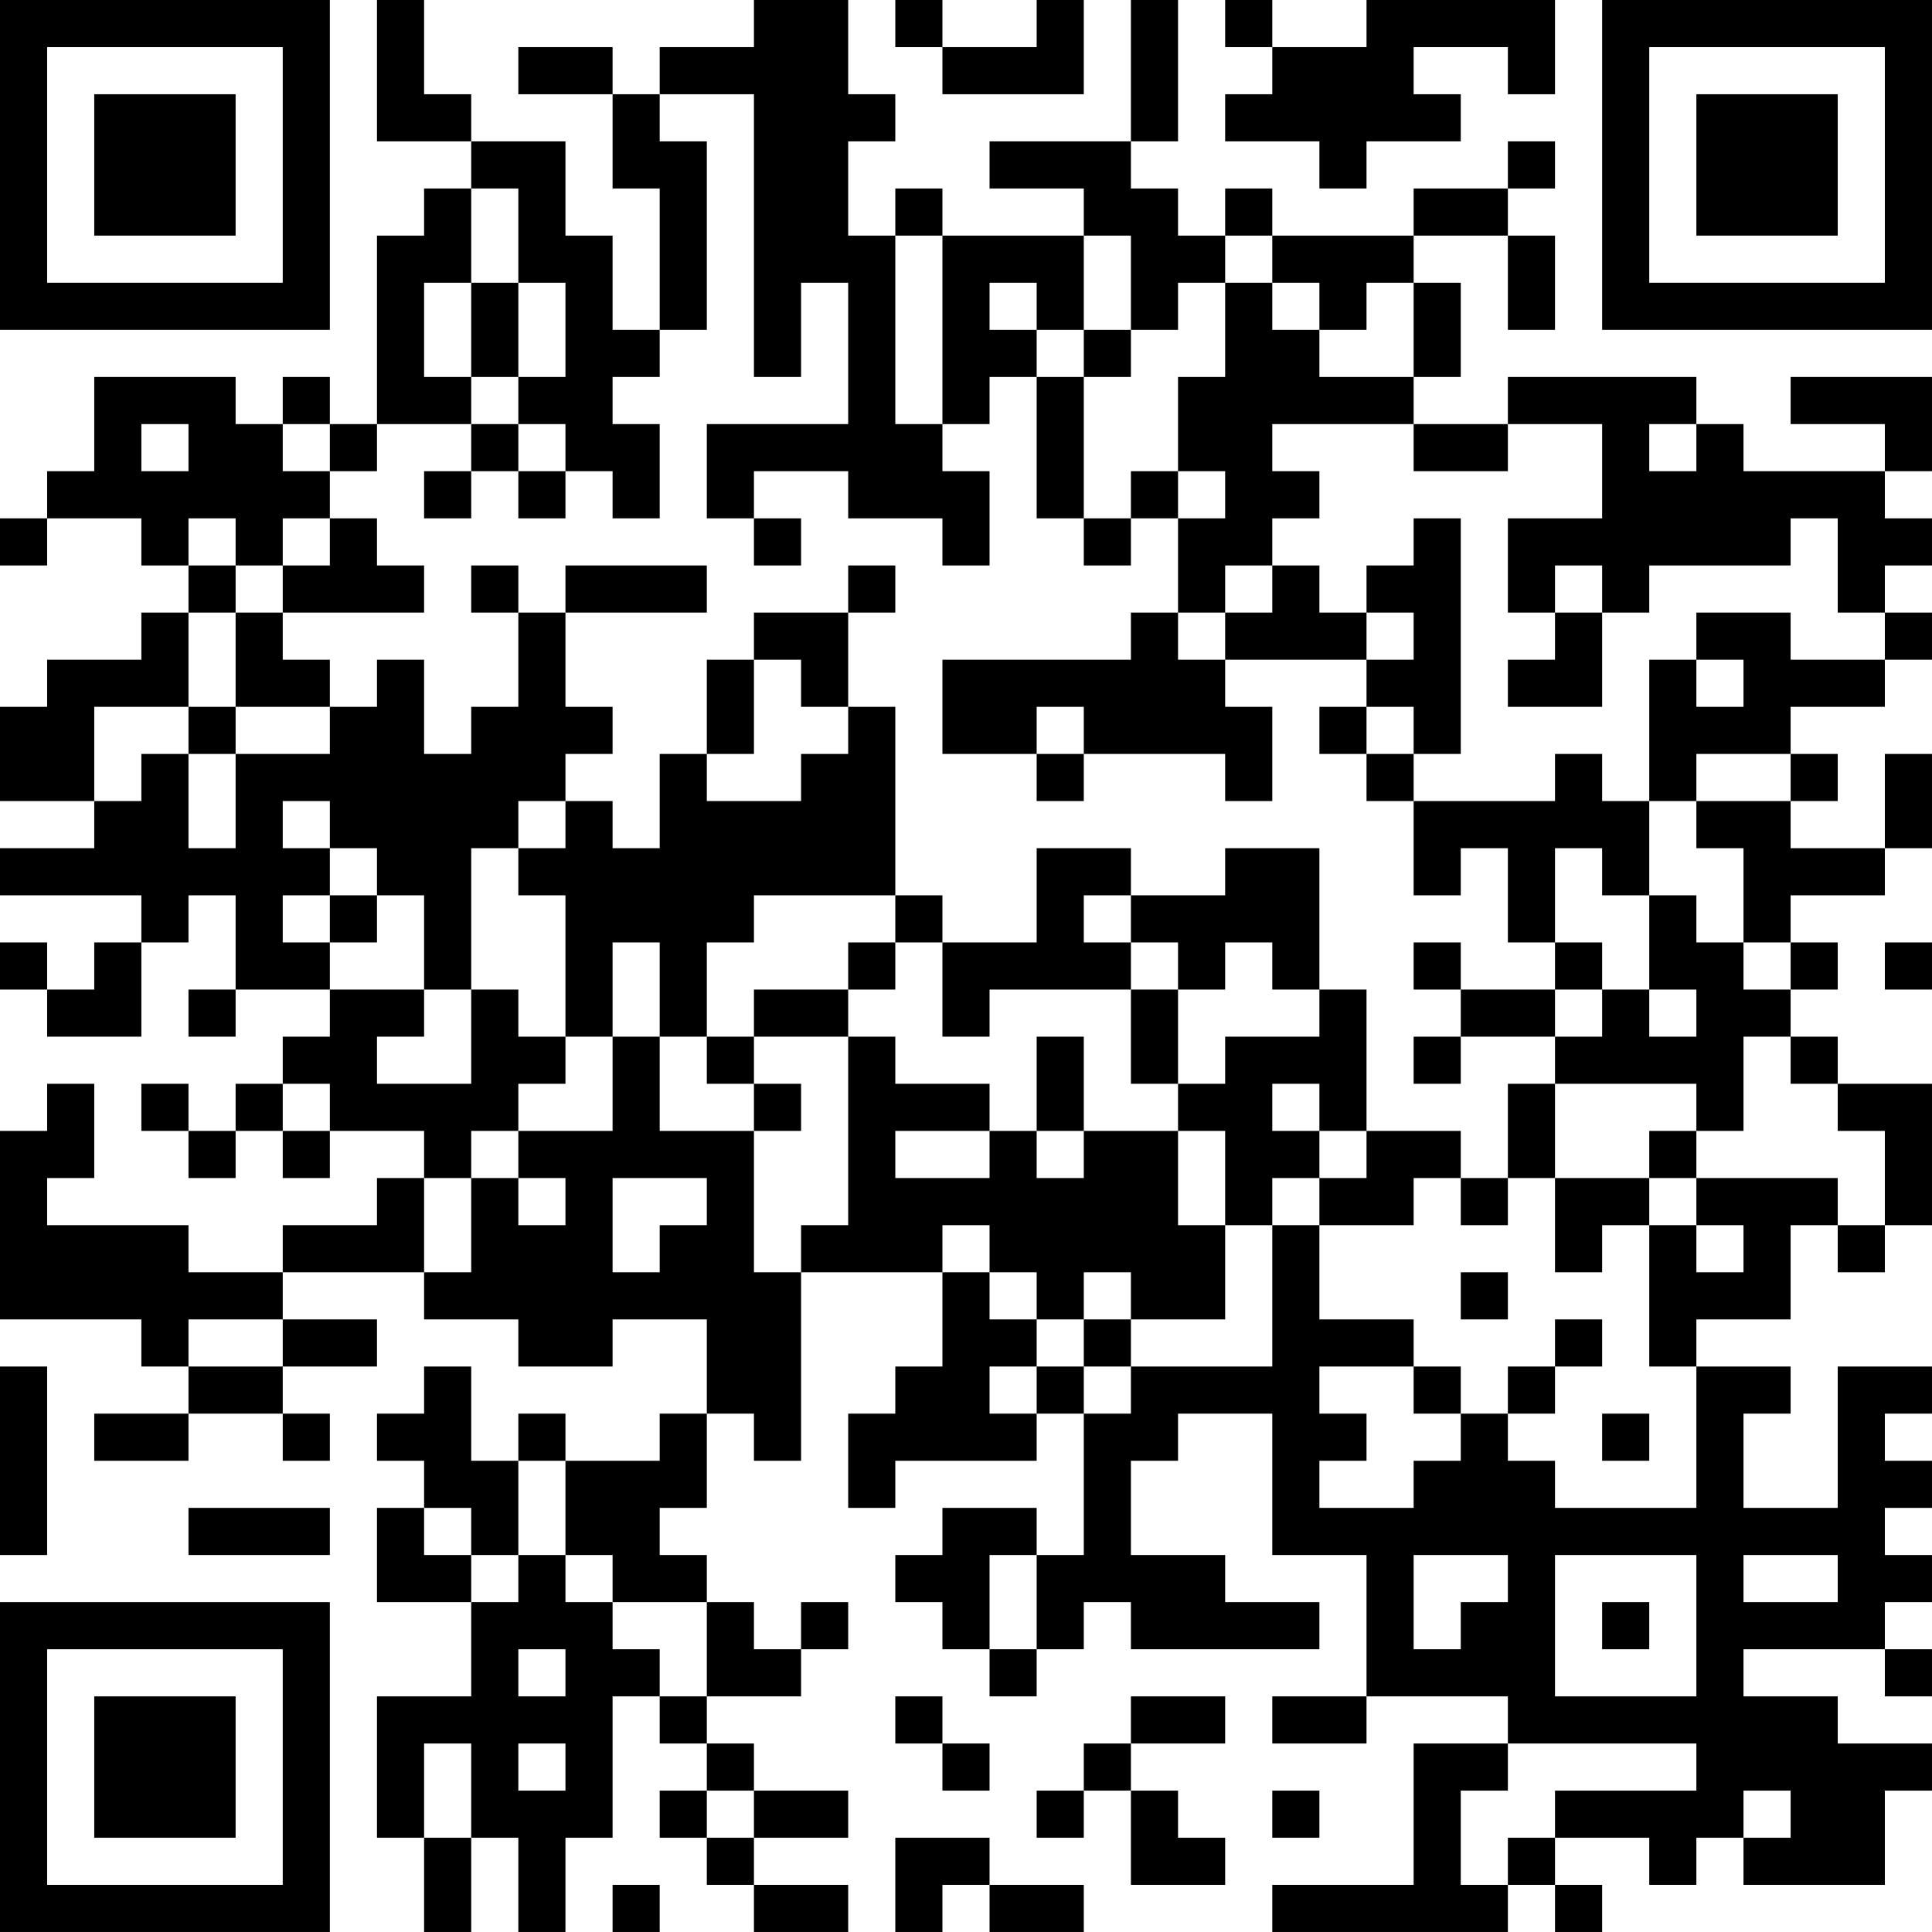 <?xml version="1.0" encoding="UTF-8"?>
<svg xmlns="http://www.w3.org/2000/svg" version="1.1" width="200" height="200" viewBox="0 0 200 200"><rect x="0" y="0" width="200" height="200" fill="#ffffff"/><g transform="scale(4.878)"><g transform="translate(0,0)"><path fill-rule="evenodd" d="M8 0L8 3L10 3L10 4L9 4L9 5L8 5L8 9L7 9L7 8L6 8L6 9L5 9L5 8L2 8L2 10L1 10L1 11L0 11L0 12L1 12L1 11L3 11L3 12L4 12L4 13L3 13L3 14L1 14L1 15L0 15L0 17L2 17L2 18L0 18L0 19L3 19L3 20L2 20L2 21L1 21L1 20L0 20L0 21L1 21L1 22L3 22L3 20L4 20L4 19L5 19L5 21L4 21L4 22L5 22L5 21L7 21L7 22L6 22L6 23L5 23L5 24L4 24L4 23L3 23L3 24L4 24L4 25L5 25L5 24L6 24L6 25L7 25L7 24L9 24L9 25L8 25L8 26L6 26L6 27L4 27L4 26L1 26L1 25L2 25L2 23L1 23L1 24L0 24L0 28L3 28L3 29L4 29L4 30L2 30L2 31L4 31L4 30L6 30L6 31L7 31L7 30L6 30L6 29L8 29L8 28L6 28L6 27L9 27L9 28L11 28L11 29L13 29L13 28L15 28L15 30L14 30L14 31L12 31L12 30L11 30L11 31L10 31L10 29L9 29L9 30L8 30L8 31L9 31L9 32L8 32L8 34L10 34L10 36L8 36L8 39L9 39L9 41L10 41L10 39L11 39L11 41L12 41L12 39L13 39L13 36L14 36L14 37L15 37L15 38L14 38L14 39L15 39L15 40L16 40L16 41L18 41L18 40L16 40L16 39L18 39L18 38L16 38L16 37L15 37L15 36L17 36L17 35L18 35L18 34L17 34L17 35L16 35L16 34L15 34L15 33L14 33L14 32L15 32L15 30L16 30L16 31L17 31L17 27L20 27L20 29L19 29L19 30L18 30L18 32L19 32L19 31L22 31L22 30L23 30L23 33L22 33L22 32L20 32L20 33L19 33L19 34L20 34L20 35L21 35L21 36L22 36L22 35L23 35L23 34L24 34L24 35L28 35L28 34L26 34L26 33L24 33L24 31L25 31L25 30L27 30L27 33L29 33L29 36L27 36L27 37L29 37L29 36L32 36L32 37L30 37L30 40L27 40L27 41L32 41L32 40L33 40L33 41L34 41L34 40L33 40L33 39L35 39L35 40L36 40L36 39L37 39L37 40L40 40L40 38L41 38L41 37L39 37L39 36L37 36L37 35L40 35L40 36L41 36L41 35L40 35L40 34L41 34L41 33L40 33L40 32L41 32L41 31L40 31L40 30L41 30L41 29L39 29L39 32L37 32L37 30L38 30L38 29L36 29L36 28L38 28L38 26L39 26L39 27L40 27L40 26L41 26L41 23L39 23L39 22L38 22L38 21L39 21L39 20L38 20L38 19L40 19L40 18L41 18L41 16L40 16L40 18L38 18L38 17L39 17L39 16L38 16L38 15L40 15L40 14L41 14L41 13L40 13L40 12L41 12L41 11L40 11L40 10L41 10L41 8L38 8L38 9L40 9L40 10L37 10L37 9L36 9L36 8L32 8L32 9L30 9L30 8L31 8L31 6L30 6L30 5L32 5L32 7L33 7L33 5L32 5L32 4L33 4L33 3L32 3L32 4L30 4L30 5L27 5L27 4L26 4L26 5L25 5L25 4L24 4L24 3L25 3L25 0L24 0L24 3L21 3L21 4L23 4L23 5L20 5L20 4L19 4L19 5L18 5L18 3L19 3L19 2L18 2L18 0L16 0L16 1L14 1L14 2L13 2L13 1L11 1L11 2L13 2L13 4L14 4L14 7L13 7L13 5L12 5L12 3L10 3L10 2L9 2L9 0ZM19 0L19 1L20 1L20 2L23 2L23 0L22 0L22 1L20 1L20 0ZM26 0L26 1L27 1L27 2L26 2L26 3L28 3L28 4L29 4L29 3L31 3L31 2L30 2L30 1L32 1L32 2L33 2L33 0L29 0L29 1L27 1L27 0ZM14 2L14 3L15 3L15 7L14 7L14 8L13 8L13 9L14 9L14 11L13 11L13 10L12 10L12 9L11 9L11 8L12 8L12 6L11 6L11 4L10 4L10 6L9 6L9 8L10 8L10 9L8 9L8 10L7 10L7 9L6 9L6 10L7 10L7 11L6 11L6 12L5 12L5 11L4 11L4 12L5 12L5 13L4 13L4 15L2 15L2 17L3 17L3 16L4 16L4 18L5 18L5 16L7 16L7 15L8 15L8 14L9 14L9 16L10 16L10 15L11 15L11 13L12 13L12 15L13 15L13 16L12 16L12 17L11 17L11 18L10 18L10 21L9 21L9 19L8 19L8 18L7 18L7 17L6 17L6 18L7 18L7 19L6 19L6 20L7 20L7 21L9 21L9 22L8 22L8 23L10 23L10 21L11 21L11 22L12 22L12 23L11 23L11 24L10 24L10 25L9 25L9 27L10 27L10 25L11 25L11 26L12 26L12 25L11 25L11 24L13 24L13 22L14 22L14 24L16 24L16 27L17 27L17 26L18 26L18 22L19 22L19 23L21 23L21 24L19 24L19 25L21 25L21 24L22 24L22 25L23 25L23 24L25 24L25 26L26 26L26 28L24 28L24 27L23 27L23 28L22 28L22 27L21 27L21 26L20 26L20 27L21 27L21 28L22 28L22 29L21 29L21 30L22 30L22 29L23 29L23 30L24 30L24 29L27 29L27 26L28 26L28 28L30 28L30 29L28 29L28 30L29 30L29 31L28 31L28 32L30 32L30 31L31 31L31 30L32 30L32 31L33 31L33 32L36 32L36 29L35 29L35 26L36 26L36 27L37 27L37 26L36 26L36 25L39 25L39 26L40 26L40 24L39 24L39 23L38 23L38 22L37 22L37 24L36 24L36 23L33 23L33 22L34 22L34 21L35 21L35 22L36 22L36 21L35 21L35 19L36 19L36 20L37 20L37 21L38 21L38 20L37 20L37 18L36 18L36 17L38 17L38 16L36 16L36 17L35 17L35 14L36 14L36 15L37 15L37 14L36 14L36 13L38 13L38 14L40 14L40 13L39 13L39 11L38 11L38 12L35 12L35 13L34 13L34 12L33 12L33 13L32 13L32 11L34 11L34 9L32 9L32 10L30 10L30 9L27 9L27 10L28 10L28 11L27 11L27 12L26 12L26 13L25 13L25 11L26 11L26 10L25 10L25 8L26 8L26 6L27 6L27 7L28 7L28 8L30 8L30 6L29 6L29 7L28 7L28 6L27 6L27 5L26 5L26 6L25 6L25 7L24 7L24 5L23 5L23 7L22 7L22 6L21 6L21 7L22 7L22 8L21 8L21 9L20 9L20 5L19 5L19 9L20 9L20 10L21 10L21 12L20 12L20 11L18 11L18 10L16 10L16 11L15 11L15 9L18 9L18 6L17 6L17 8L16 8L16 2ZM10 6L10 8L11 8L11 6ZM23 7L23 8L22 8L22 11L23 11L23 12L24 12L24 11L25 11L25 10L24 10L24 11L23 11L23 8L24 8L24 7ZM3 9L3 10L4 10L4 9ZM10 9L10 10L9 10L9 11L10 11L10 10L11 10L11 11L12 11L12 10L11 10L11 9ZM35 9L35 10L36 10L36 9ZM7 11L7 12L6 12L6 13L5 13L5 15L4 15L4 16L5 16L5 15L7 15L7 14L6 14L6 13L9 13L9 12L8 12L8 11ZM16 11L16 12L17 12L17 11ZM30 11L30 12L29 12L29 13L28 13L28 12L27 12L27 13L26 13L26 14L25 14L25 13L24 13L24 14L20 14L20 16L22 16L22 17L23 17L23 16L26 16L26 17L27 17L27 15L26 15L26 14L29 14L29 15L28 15L28 16L29 16L29 17L30 17L30 19L31 19L31 18L32 18L32 20L33 20L33 21L31 21L31 20L30 20L30 21L31 21L31 22L30 22L30 23L31 23L31 22L33 22L33 21L34 21L34 20L33 20L33 18L34 18L34 19L35 19L35 17L34 17L34 16L33 16L33 17L30 17L30 16L31 16L31 11ZM10 12L10 13L11 13L11 12ZM12 12L12 13L15 13L15 12ZM18 12L18 13L16 13L16 14L15 14L15 16L14 16L14 18L13 18L13 17L12 17L12 18L11 18L11 19L12 19L12 22L13 22L13 20L14 20L14 22L15 22L15 23L16 23L16 24L17 24L17 23L16 23L16 22L18 22L18 21L19 21L19 20L20 20L20 22L21 22L21 21L24 21L24 23L25 23L25 24L26 24L26 26L27 26L27 25L28 25L28 26L30 26L30 25L31 25L31 26L32 26L32 25L33 25L33 27L34 27L34 26L35 26L35 25L36 25L36 24L35 24L35 25L33 25L33 23L32 23L32 25L31 25L31 24L29 24L29 21L28 21L28 18L26 18L26 19L24 19L24 18L22 18L22 20L20 20L20 19L19 19L19 15L18 15L18 13L19 13L19 12ZM29 13L29 14L30 14L30 13ZM33 13L33 14L32 14L32 15L34 15L34 13ZM16 14L16 16L15 16L15 17L17 17L17 16L18 16L18 15L17 15L17 14ZM22 15L22 16L23 16L23 15ZM29 15L29 16L30 16L30 15ZM7 19L7 20L8 20L8 19ZM16 19L16 20L15 20L15 22L16 22L16 21L18 21L18 20L19 20L19 19ZM23 19L23 20L24 20L24 21L25 21L25 23L26 23L26 22L28 22L28 21L27 21L27 20L26 20L26 21L25 21L25 20L24 20L24 19ZM40 20L40 21L41 21L41 20ZM22 22L22 24L23 24L23 22ZM6 23L6 24L7 24L7 23ZM27 23L27 24L28 24L28 25L29 25L29 24L28 24L28 23ZM13 25L13 27L14 27L14 26L15 26L15 25ZM31 27L31 28L32 28L32 27ZM4 28L4 29L6 29L6 28ZM23 28L23 29L24 29L24 28ZM33 28L33 29L32 29L32 30L33 30L33 29L34 29L34 28ZM0 29L0 33L1 33L1 29ZM30 29L30 30L31 30L31 29ZM34 30L34 31L35 31L35 30ZM11 31L11 33L10 33L10 32L9 32L9 33L10 33L10 34L11 34L11 33L12 33L12 34L13 34L13 35L14 35L14 36L15 36L15 34L13 34L13 33L12 33L12 31ZM4 32L4 33L7 33L7 32ZM21 33L21 35L22 35L22 33ZM30 33L30 35L31 35L31 34L32 34L32 33ZM33 33L33 36L36 36L36 33ZM37 33L37 34L39 34L39 33ZM34 34L34 35L35 35L35 34ZM11 35L11 36L12 36L12 35ZM19 36L19 37L20 37L20 38L21 38L21 37L20 37L20 36ZM24 36L24 37L23 37L23 38L22 38L22 39L23 39L23 38L24 38L24 40L26 40L26 39L25 39L25 38L24 38L24 37L26 37L26 36ZM9 37L9 39L10 39L10 37ZM11 37L11 38L12 38L12 37ZM32 37L32 38L31 38L31 40L32 40L32 39L33 39L33 38L36 38L36 37ZM15 38L15 39L16 39L16 38ZM27 38L27 39L28 39L28 38ZM37 38L37 39L38 39L38 38ZM19 39L19 41L20 41L20 40L21 40L21 41L23 41L23 40L21 40L21 39ZM13 40L13 41L14 41L14 40ZM0 0L0 7L7 7L7 0ZM1 1L1 6L6 6L6 1ZM2 2L2 5L5 5L5 2ZM34 0L34 7L41 7L41 0ZM35 1L35 6L40 6L40 1ZM36 2L36 5L39 5L39 2ZM0 34L0 41L7 41L7 34ZM1 35L1 40L6 40L6 35ZM2 36L2 39L5 39L5 36Z" fill="#000000"/></g></g></svg>

